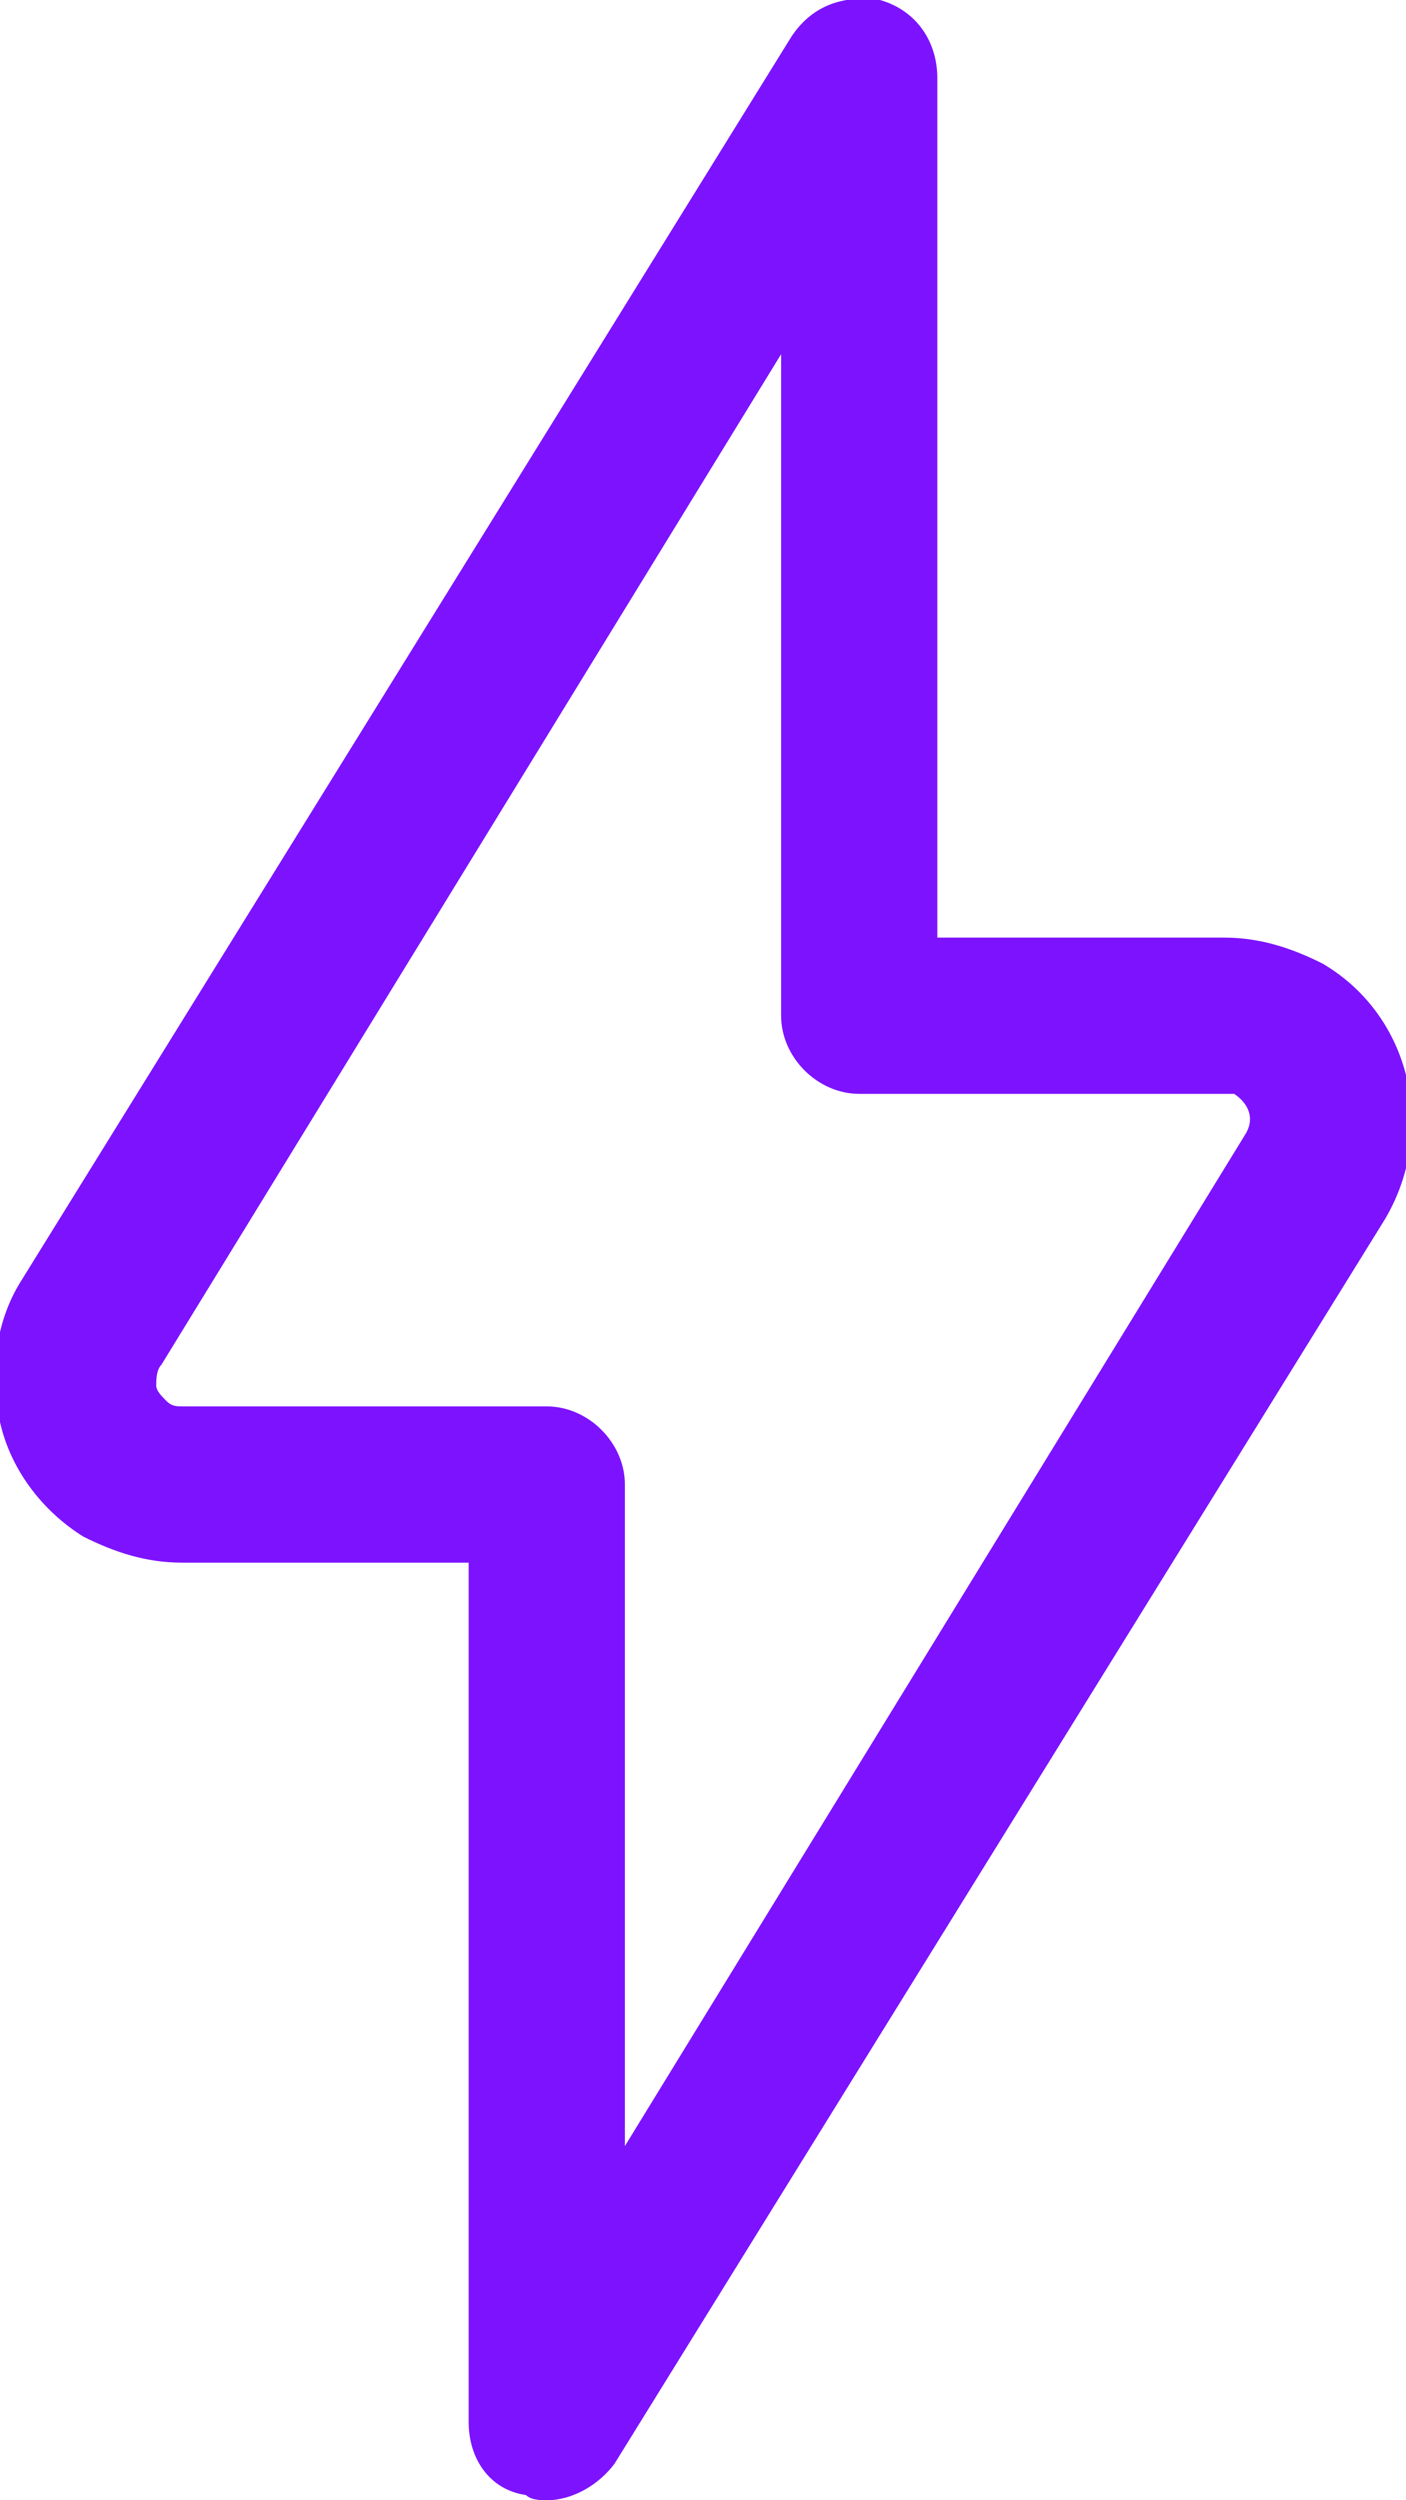 <?xml version="1.0" encoding="utf-8"?>
<!-- Generator: Adobe Illustrator 27.3.1, SVG Export Plug-In . SVG Version: 6.00 Build 0)  -->
<svg version="1.1" id="Layer_1" xmlns="http://www.w3.org/2000/svg" xmlns:xlink="http://www.w3.org/1999/xlink" x="0px" y="0px"
     viewBox="0 0 27 48" style="enable-background:new 0 0 27 48;" xml:space="preserve">
<style type="text/css">
	.st0{fill:#7D12FF;}
</style>
    <g>
	<path class="st0" d="M10.5,48c-0.1,0-0.3,0-0.4-0.1C9.4,47.8,9,47.2,9,46.5V30H3.5c-0.7,0-1.3-0.2-1.9-0.5
		c-0.8-0.5-1.4-1.3-1.6-2.2c-0.2-0.9-0.1-1.9,0.4-2.7L15.2,0.7c0.4-0.6,1-0.8,1.7-0.7C17.6,0.2,18,0.8,18,1.5V18h5.5
		c0.7,0,1.3,0.2,1.9,0.5c1.7,1,2.2,3.2,1.2,4.9v0L11.8,47.3C11.5,47.7,11,48,10.5,48z M15,6.8L3.1,26.2C3,26.3,3,26.5,3,26.6
		s0.1,0.2,0.2,0.3C3.3,27,3.4,27,3.5,27h7c0.8,0,1.5,0.7,1.5,1.5v12.7l11.9-19.4c0.2-0.3,0.1-0.6-0.2-0.8C23.7,21,23.6,21,23.5,21
		h-7c-0.8,0-1.5-0.7-1.5-1.5V6.8z M25.2,22.6L25.2,22.6L25.2,22.6z"/>
</g>
</svg>